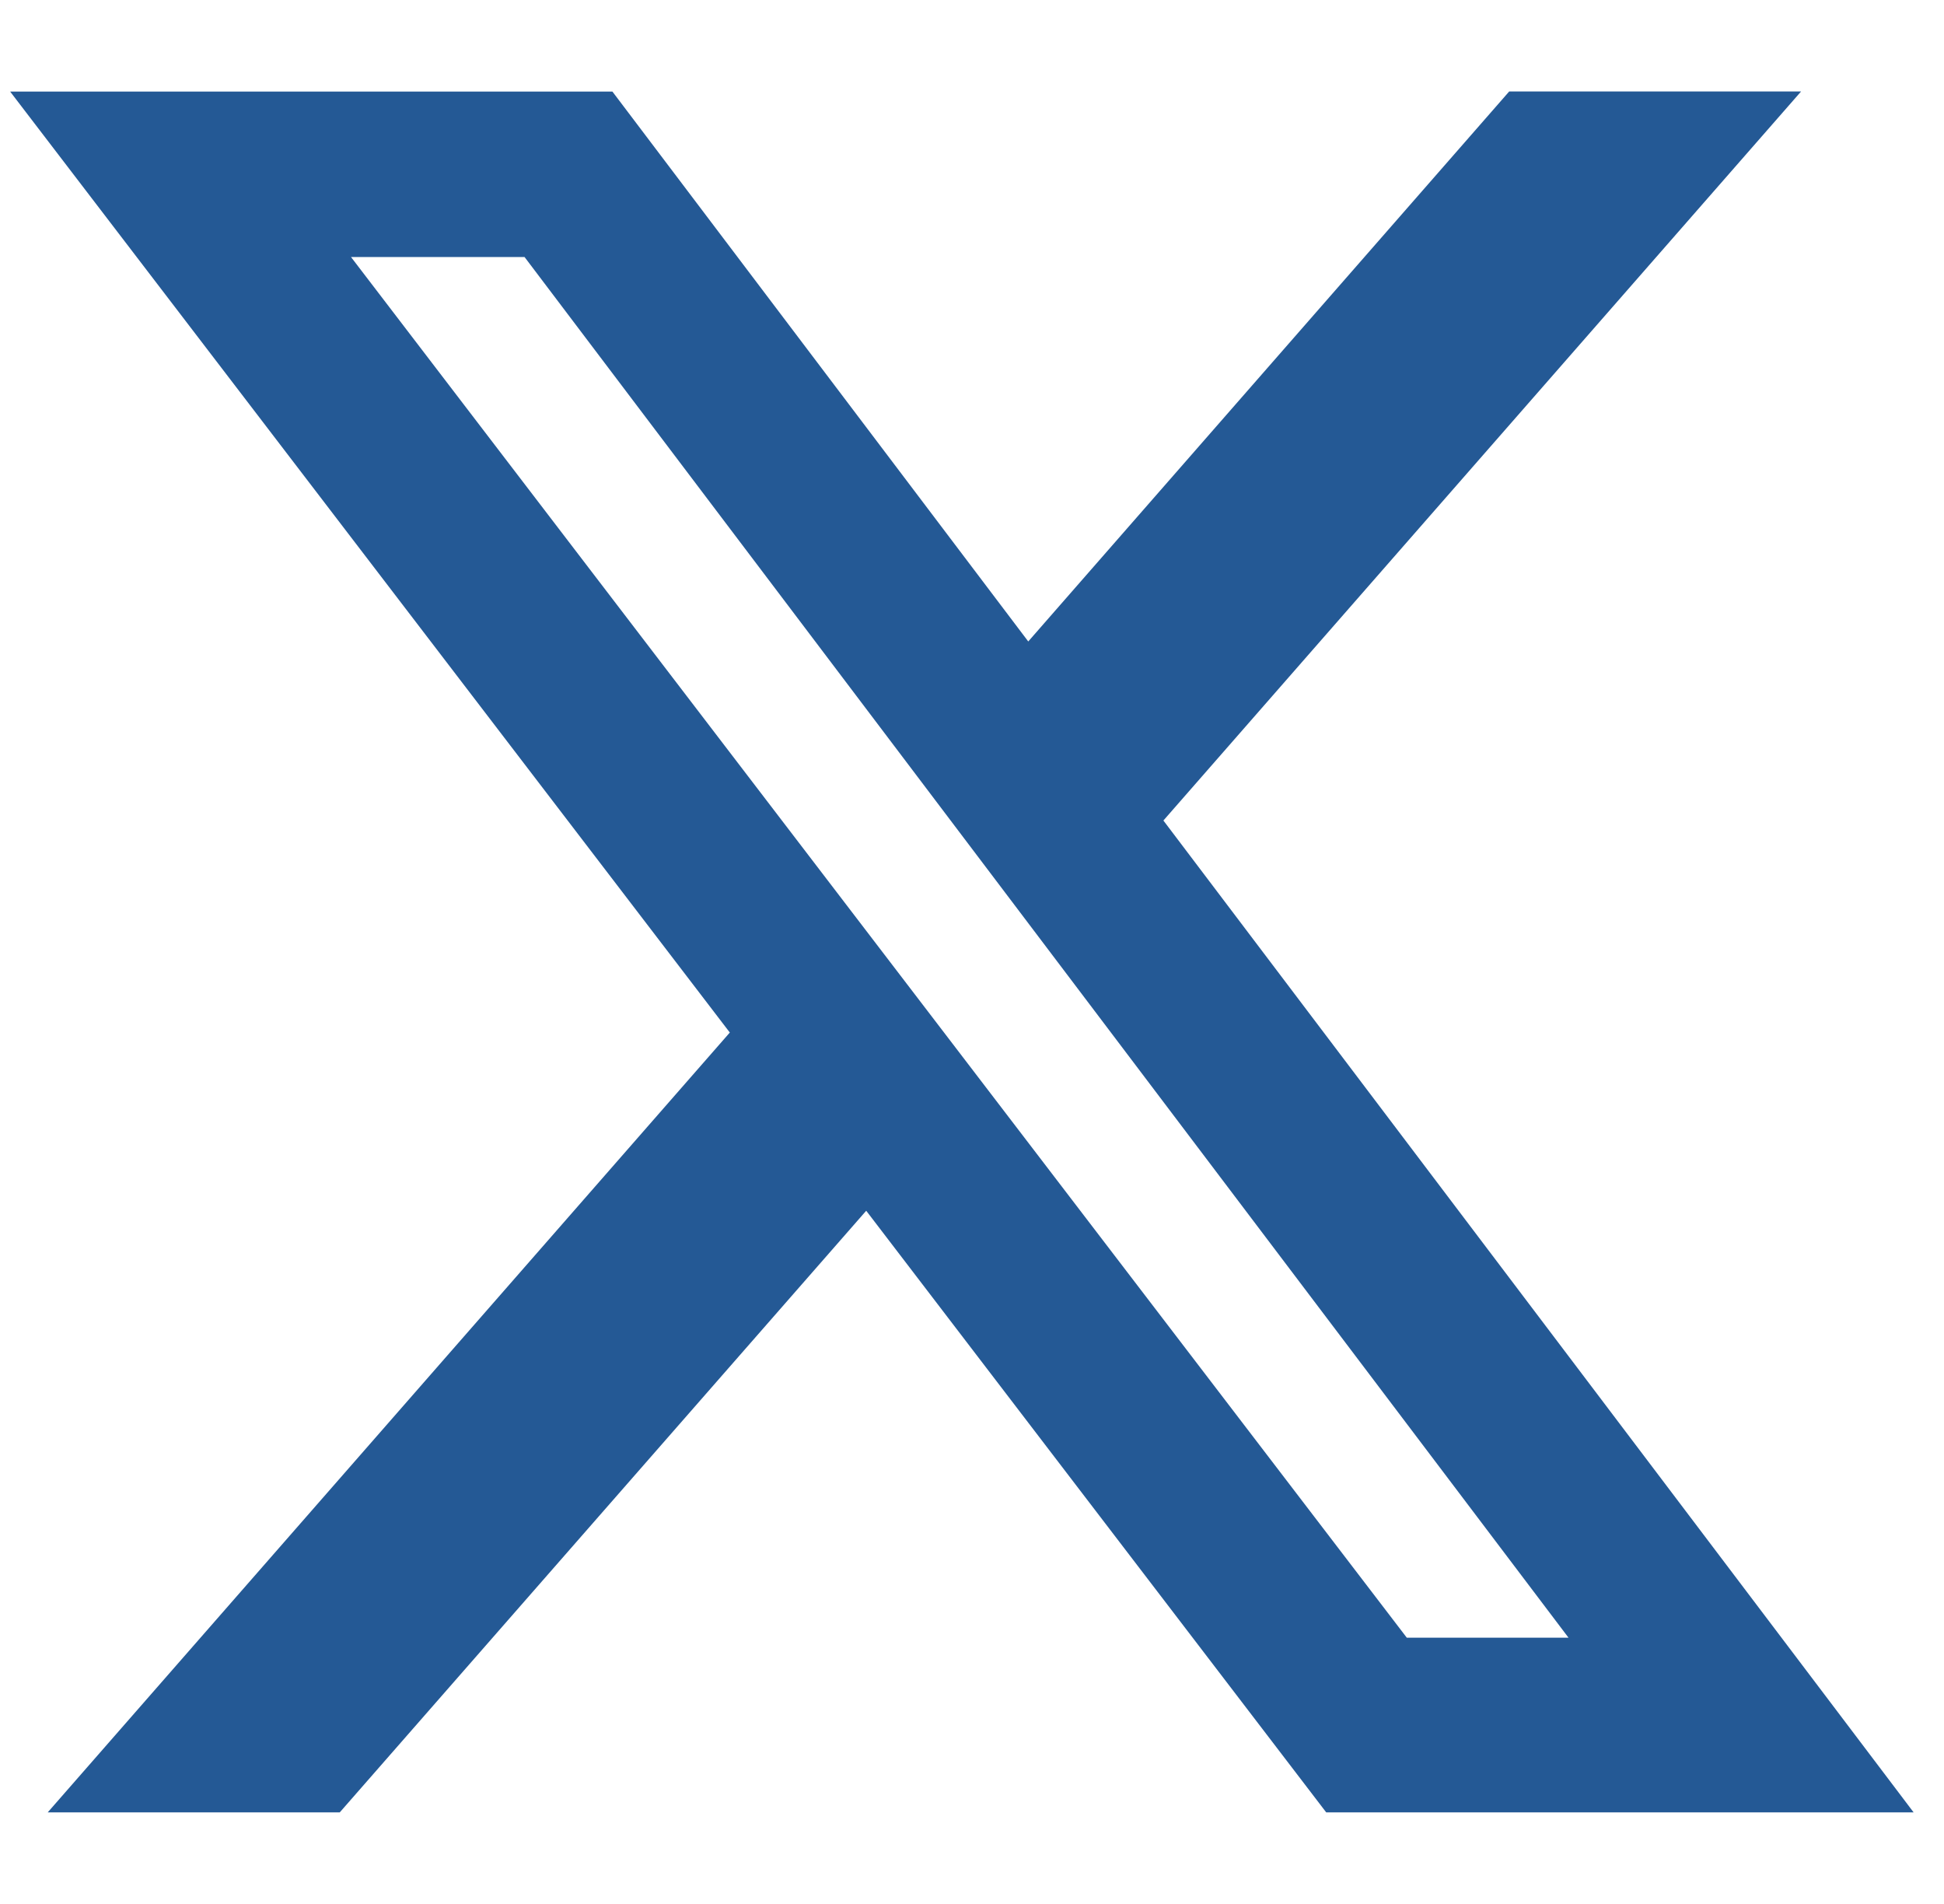 <svg width="48" height="47" viewBox="0 0 48 47" fill="none" xmlns="http://www.w3.org/2000/svg">
<g clip-path="url(#clip0_299_3499)">
<path d="M37.264 2.258H44.471L28.726 20.255L47.25 44.74H32.746L21.388 29.888L8.389 44.74H1.178L18.02 25.489L0.25 2.26H15.121L25.389 15.835L37.264 2.258ZM34.736 40.428H38.729L12.952 6.345H8.667L34.736 40.428Z" fill="#245995"/>
</g>
<defs>
<clipPath id="clip0_299_3499">
<rect width="47" height="47" fill="white" transform="translate(0.25)"/>
</clipPath>
</defs>
</svg>
